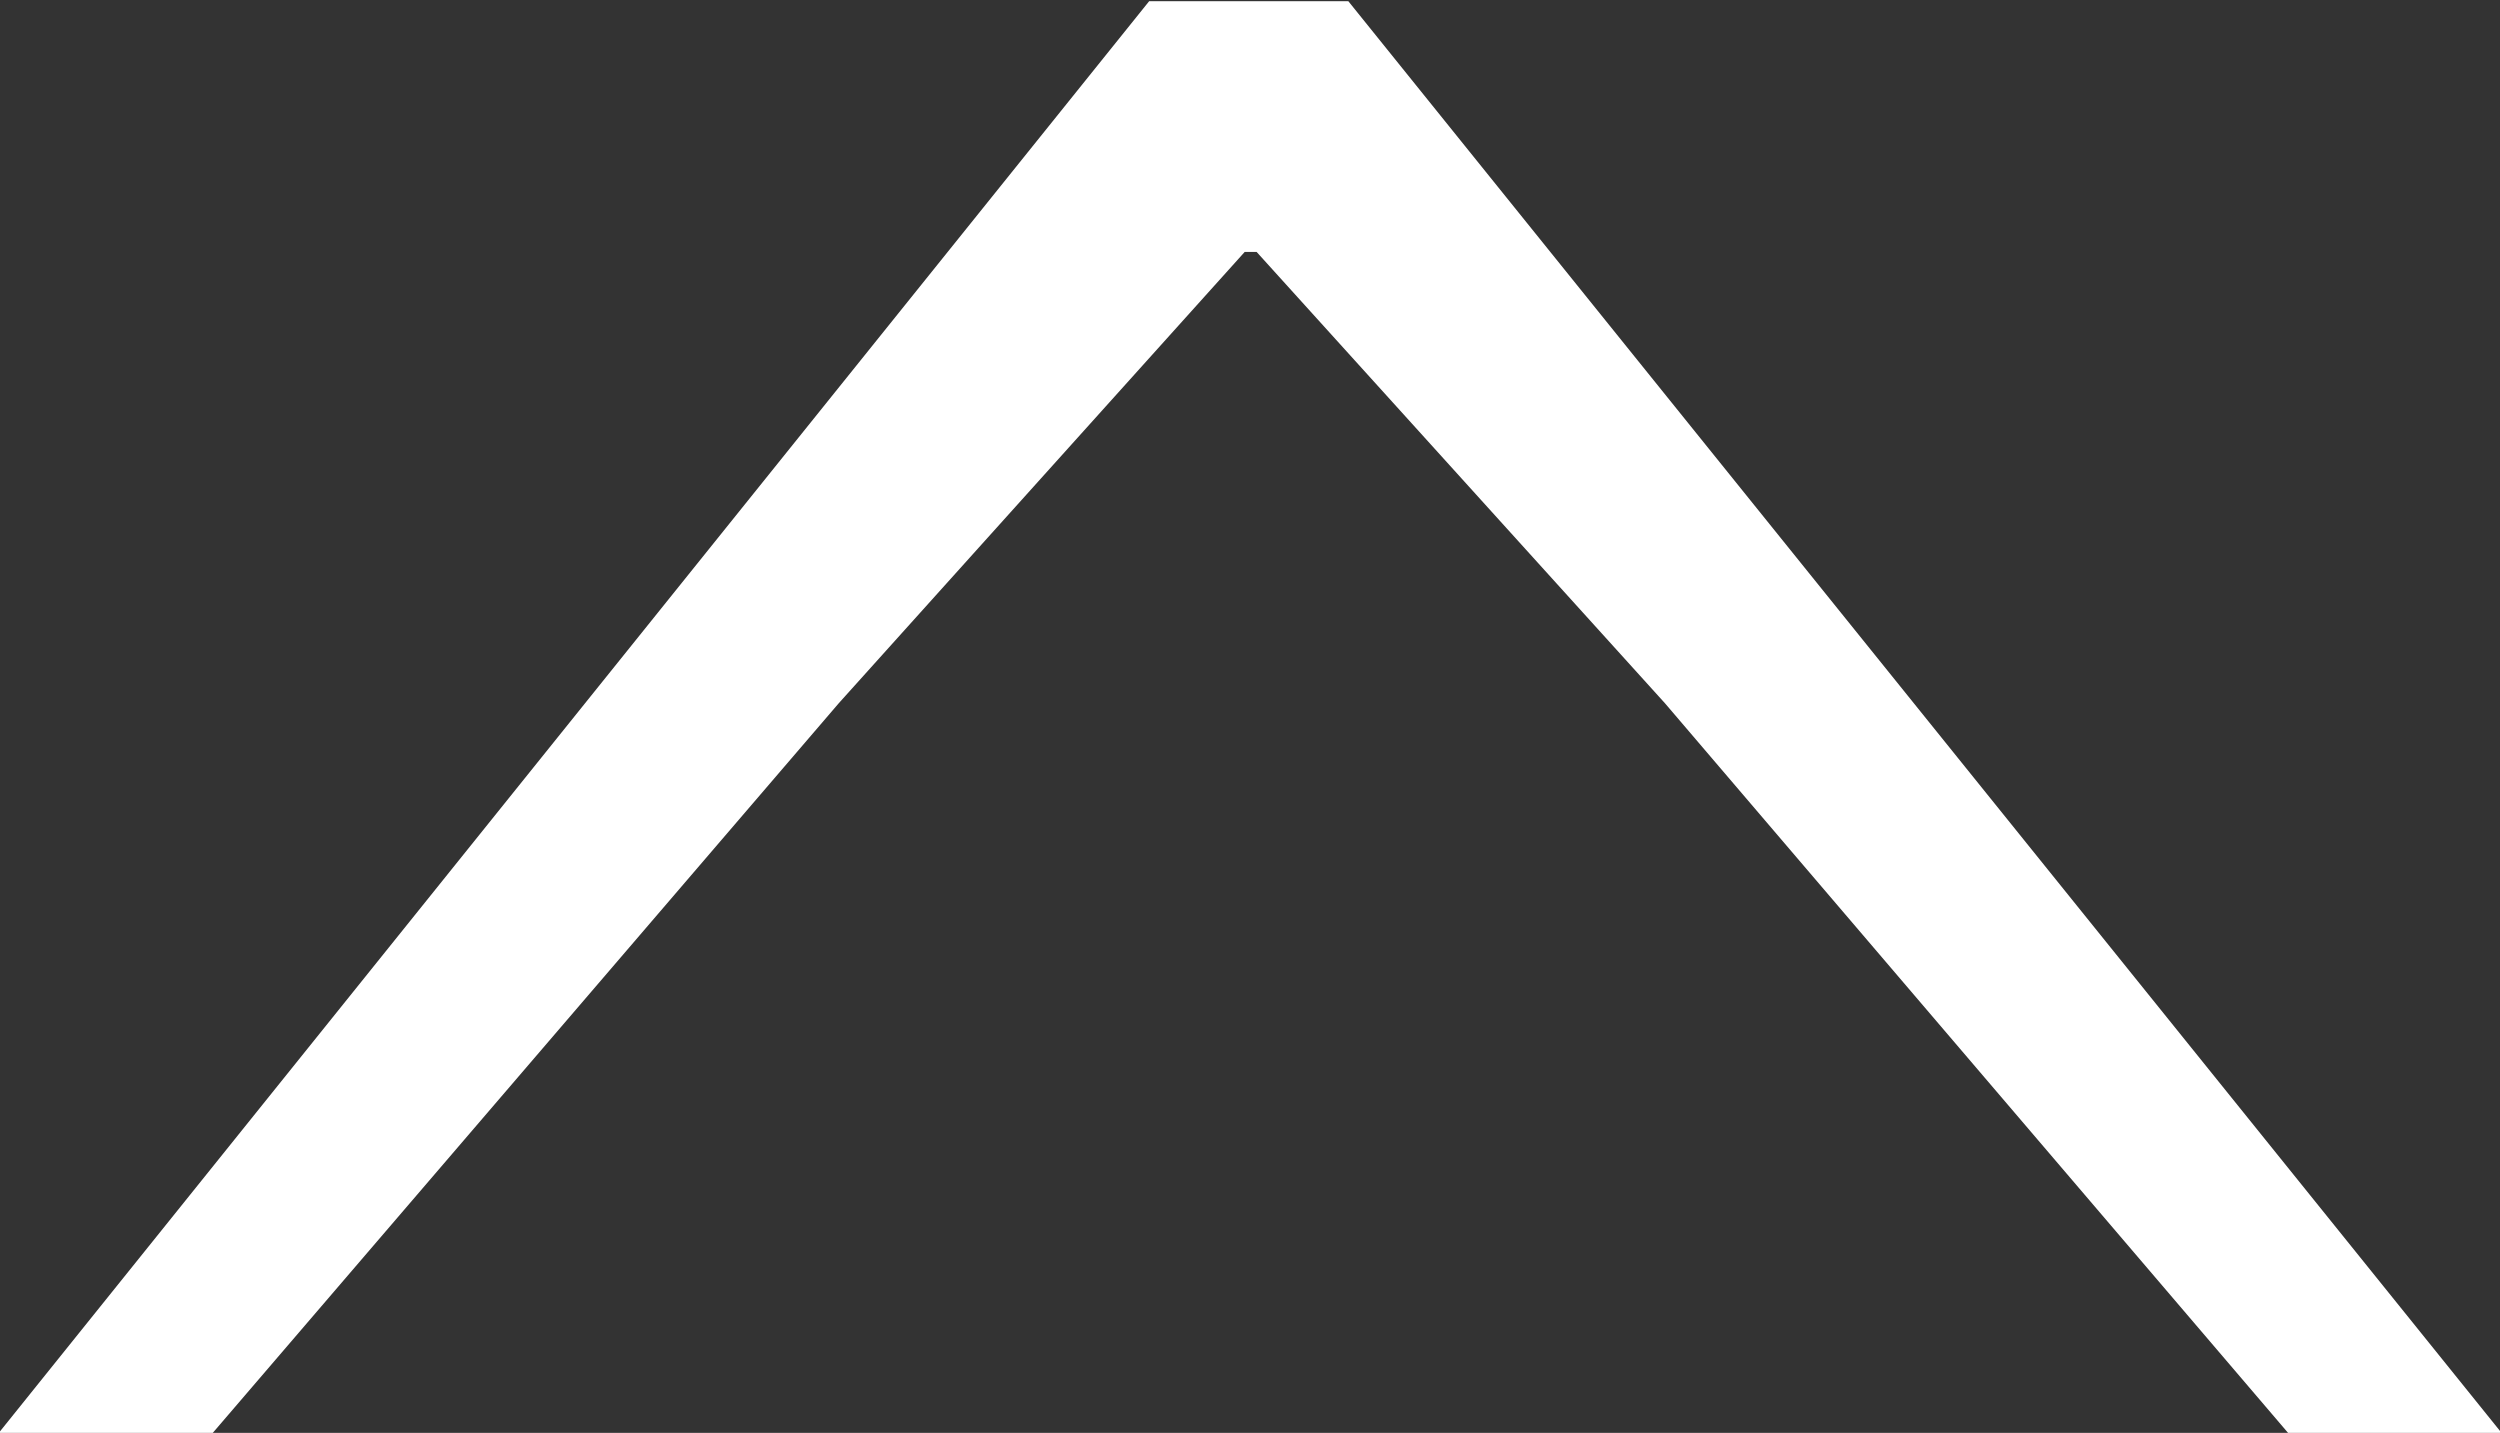 <svg xmlns="http://www.w3.org/2000/svg" width="20.937" height="12" viewBox="0 0 20.937 12">
  <rect x="0" y="0" width="20.937" height="12" fill="#333333" stroke="none"/>
<defs>
    <style>
      .cls-1 {
        fill: #fff;
        fill-rule: evenodd;
      }
    </style>
  </defs>
  <path id="_" data-name="&gt;" class="cls-1" d="M440.428,2865.62l9.634-11.99h1.668l9.658,11.99H459.6l-5.218-6.11-3.42-3.78h-0.1l-3.4,3.78-5.242,6.11h-1.793Z" transform="translate(-440.438 -2853.62)"/>
</svg>

